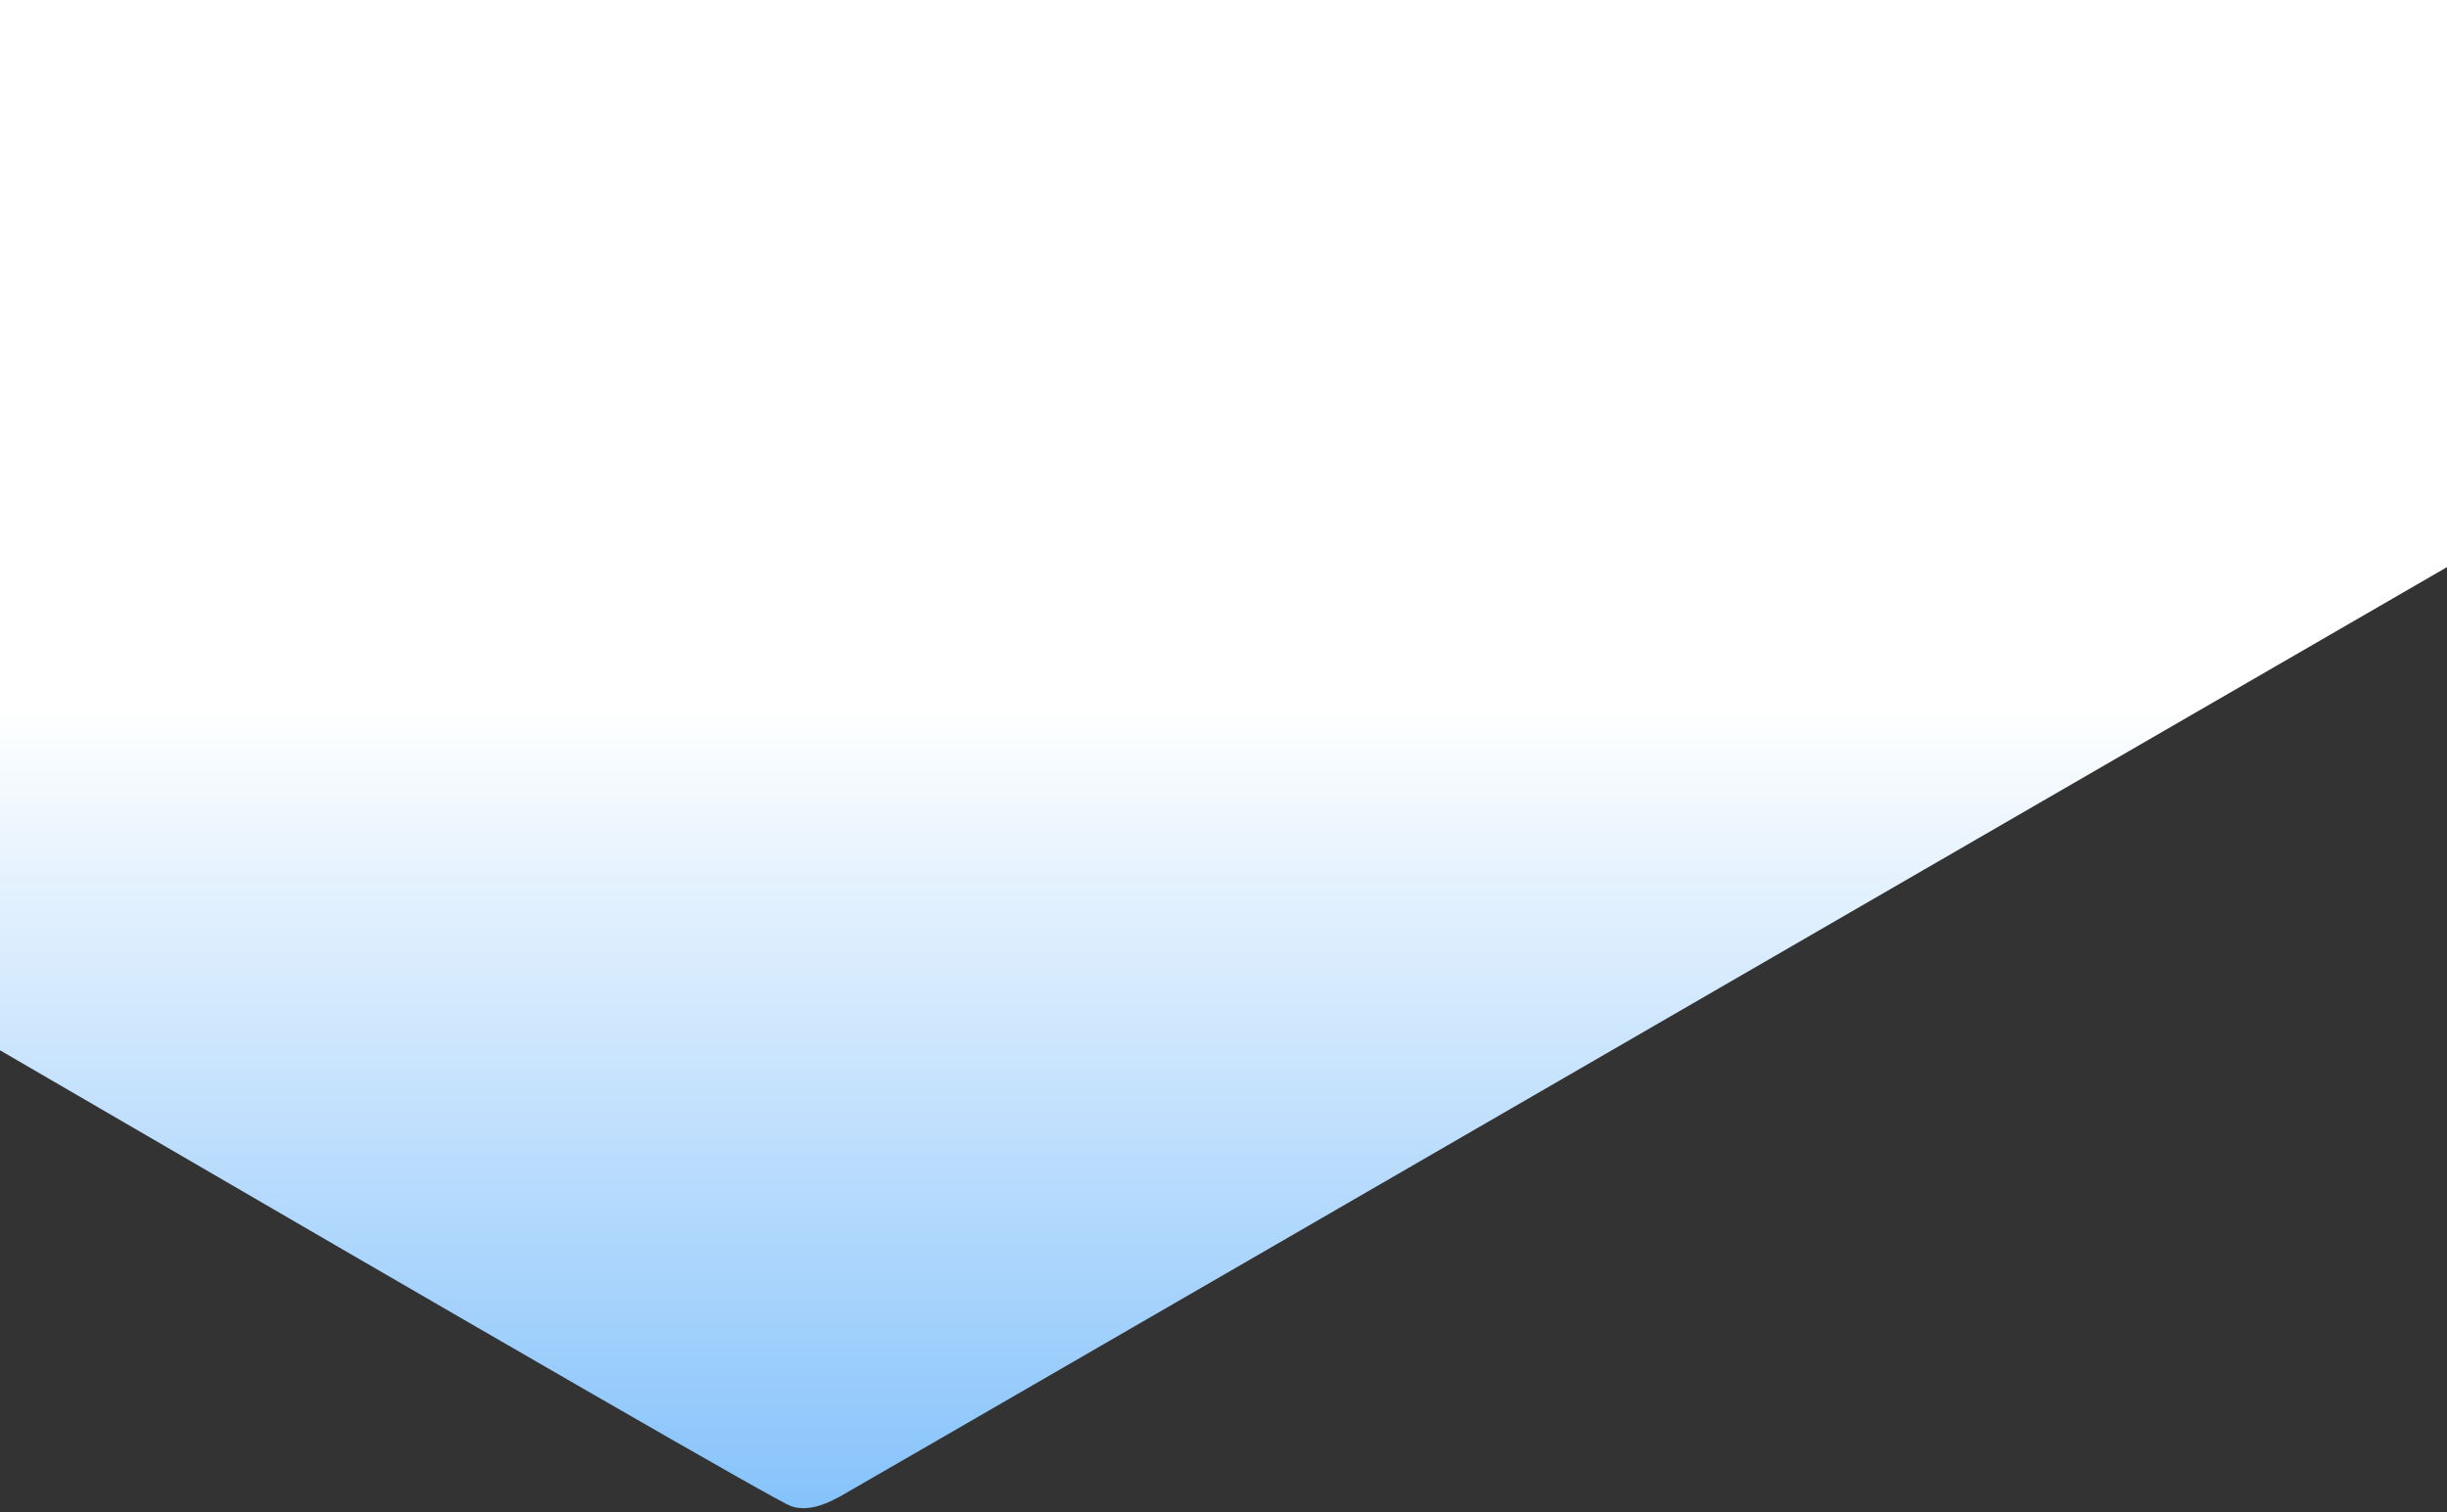 <?xml version="1.0" encoding="UTF-8" standalone="no"?>
<!DOCTYPE svg PUBLIC "-//W3C//DTD SVG 1.1//EN" "http://www.w3.org/Graphics/SVG/1.1/DTD/svg11.dtd">
<svg version="1.1" xmlns="http://www.w3.org/2000/svg" xmlns:xlink="http://www.w3.org/1999/xlink" preserveAspectRatio="xMidYMid meet" viewBox="0 0 1440 890" width="1440" height="890"><rect x="0" y="0" width="1440" height="890" fill="#333333" stroke="none"/><defs><path d="M1440 333.79L1440 0L0 0L0 618.17C302.65 794.37 457.8 883.81 465.46 886.47C476.94 890.47 489.28 883.48 494.89 880.47C498.64 878.46 813.67 696.24 1440 333.79Z" id="cu5w37wUD"></path><linearGradient id="gradienta1dK9VQ4tZ" gradientUnits="userSpaceOnUse" x1="684" y1="417.42" x2="684" y2="1406.53"><stop style="stop-color: #ffffff;stop-opacity: 1" offset="0%"></stop><stop style="stop-color: #0080f7;stop-opacity: 1" offset="100%"></stop></linearGradient></defs><g><g><g><use xlink:href="#cu5w37wUD" opacity="1" fill="url(#gradienta1dK9VQ4tZ)"></use><g><use xlink:href="#cu5w37wUD" opacity="1" fill-opacity="0" stroke="#000000" stroke-width="1" stroke-opacity="0"></use></g></g></g></g></svg>